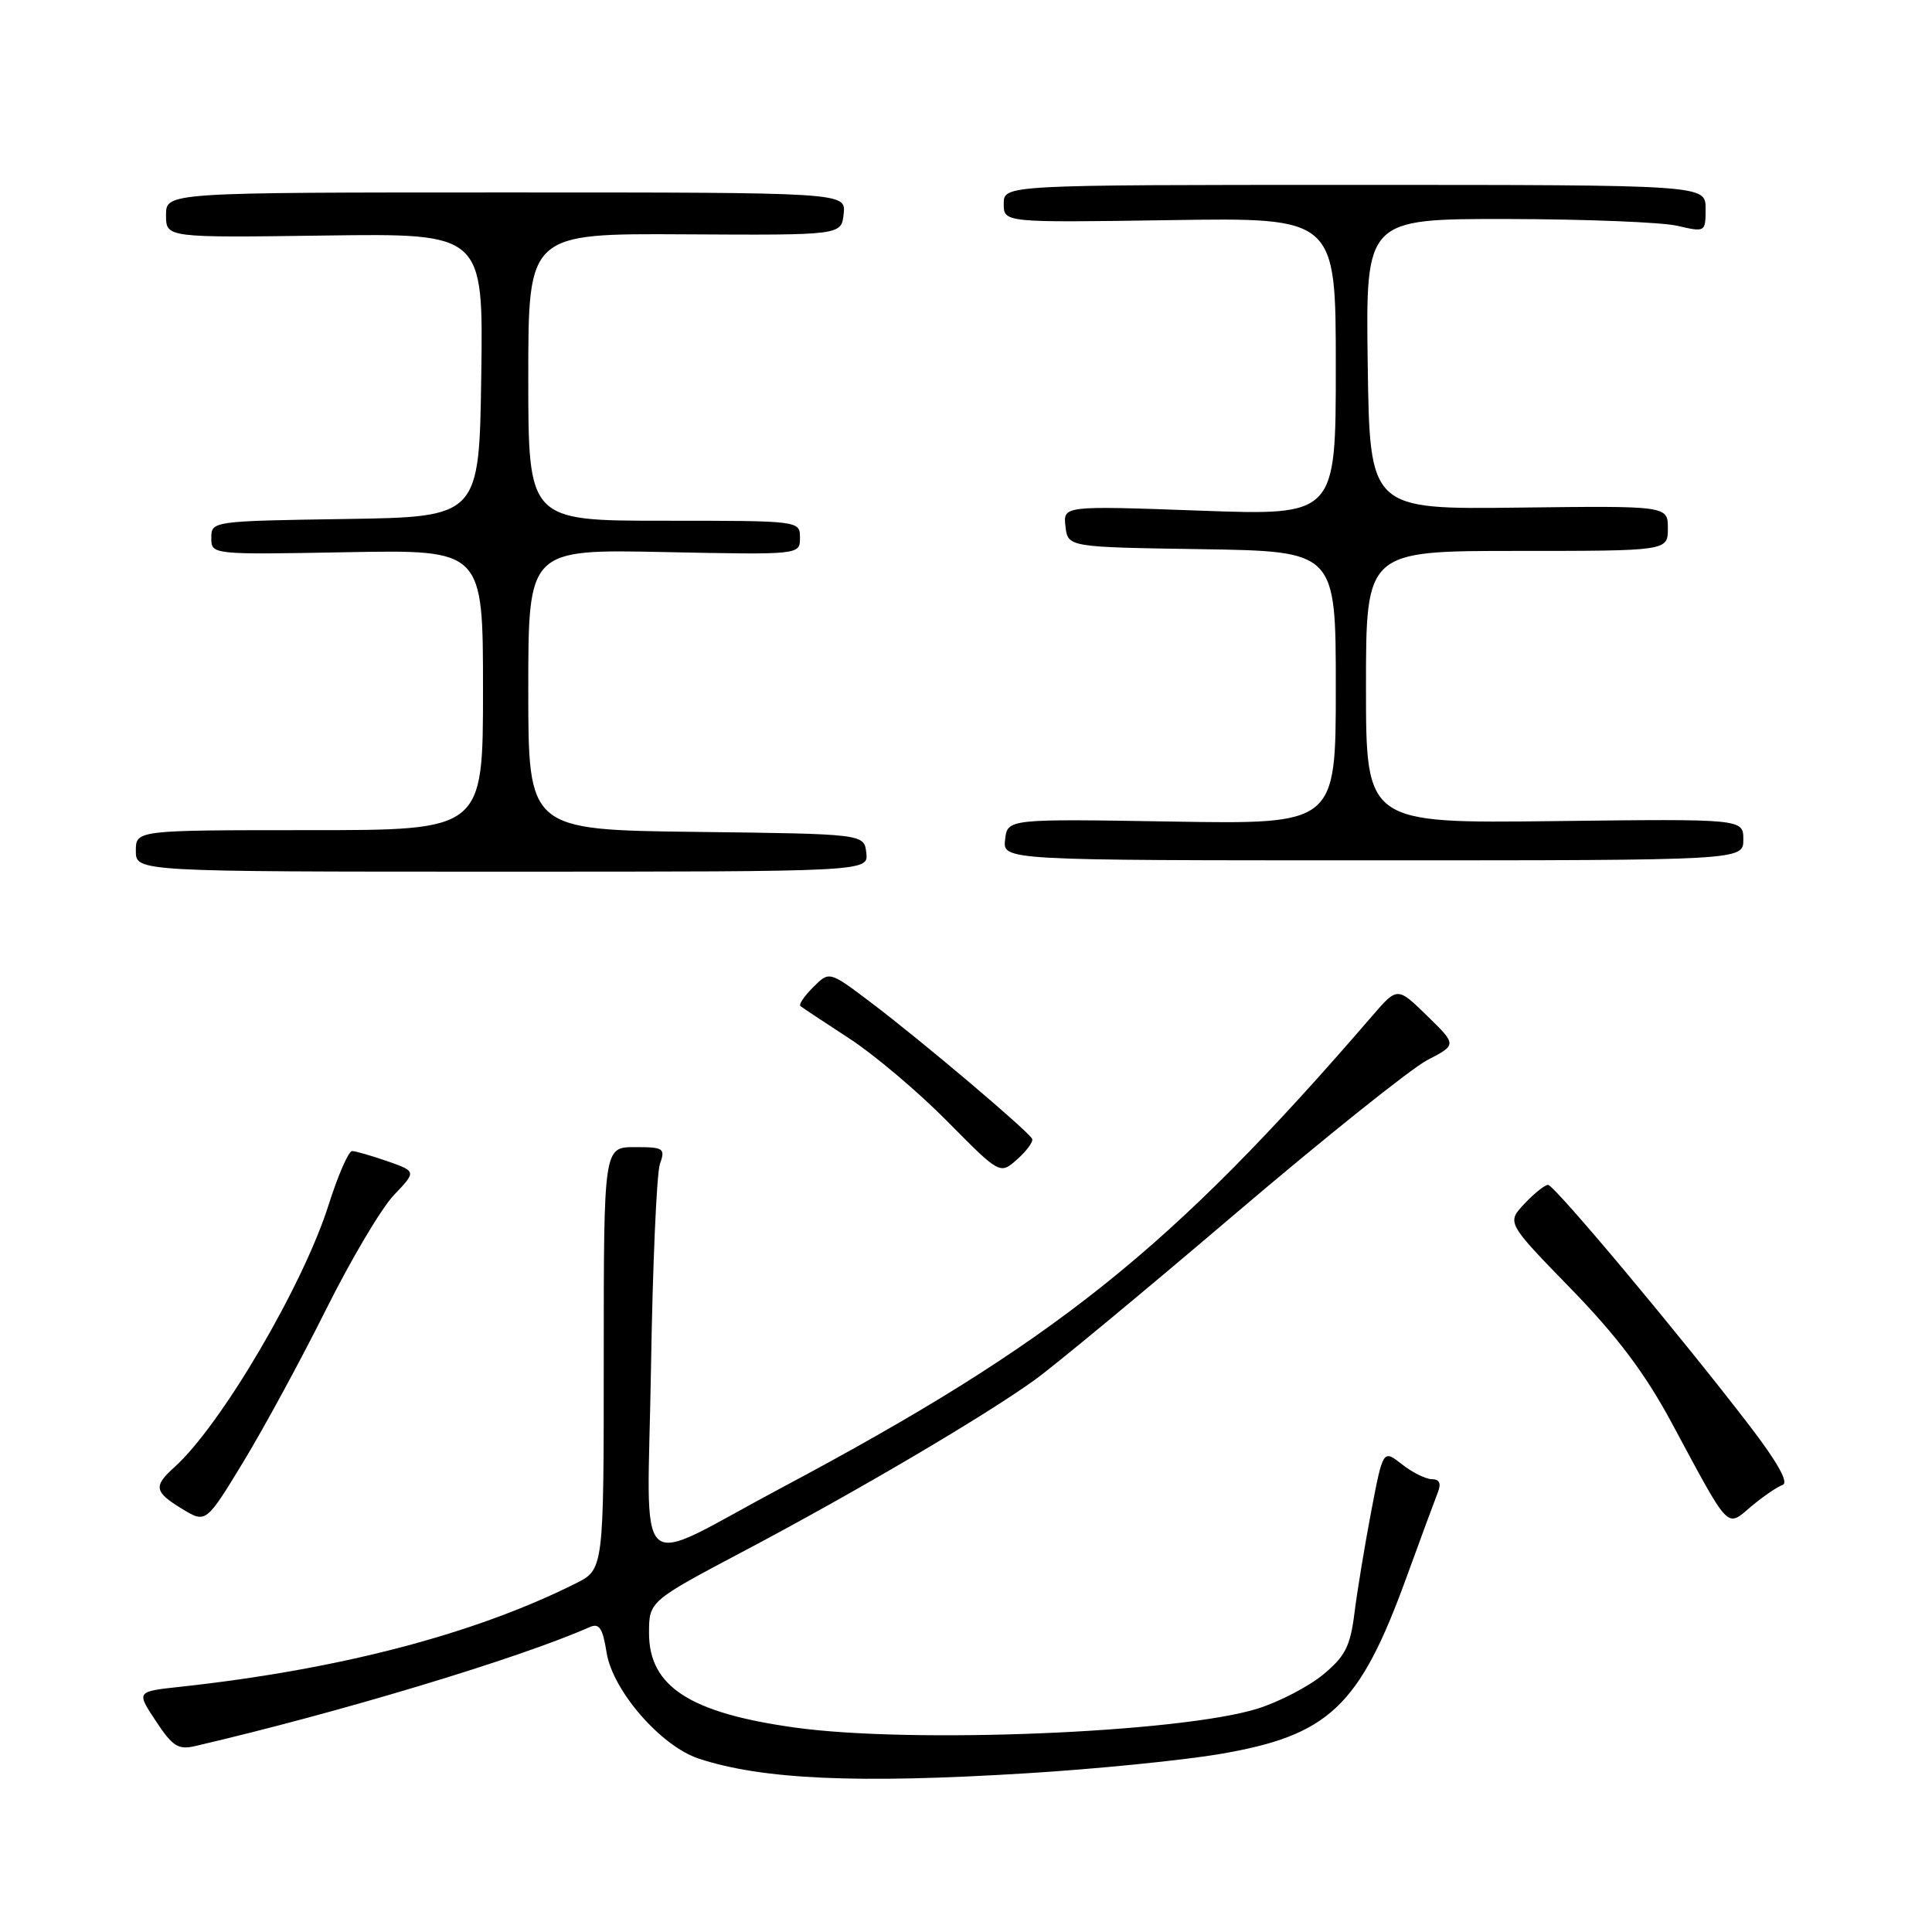<?xml version="1.0" encoding="UTF-8" standalone="no"?>
<!DOCTYPE svg PUBLIC "-//W3C//DTD SVG 1.1//EN" "http://www.w3.org/Graphics/SVG/1.1/DTD/svg11.dtd" >
<svg xmlns="http://www.w3.org/2000/svg" xmlns:xlink="http://www.w3.org/1999/xlink" version="1.1" viewBox="0 0 256 256">
 <g >
 <path fill="currentColor"
d=" M 136.00 234.97 C 145.07 234.42 156.55 233.27 161.50 232.44 C 176.09 229.98 180.13 226.17 186.37 209.00 C 188.27 203.78 190.14 198.71 190.52 197.75 C 190.99 196.56 190.74 196.00 189.74 196.00 C 188.93 196.00 187.14 195.11 185.77 194.03 C 183.26 192.06 183.26 192.06 181.69 200.28 C 180.83 204.80 179.83 210.86 179.47 213.76 C 178.92 218.15 178.24 219.48 175.31 221.90 C 173.38 223.49 169.48 225.51 166.65 226.40 C 156.35 229.61 120.84 231.07 105.33 228.91 C 91.43 226.98 86.00 223.47 86.00 216.41 C 86.00 212.17 86.00 212.17 98.75 205.43 C 113.46 197.65 130.44 187.65 137.13 182.83 C 139.67 181.00 151.53 171.18 163.48 161.00 C 175.43 150.82 186.97 141.59 189.12 140.47 C 193.04 138.44 193.04 138.44 189.10 134.60 C 185.16 130.75 185.16 130.75 181.83 134.61 C 155.07 165.64 139.80 177.84 103.50 197.17 C 83.52 207.80 85.81 209.92 86.26 181.26 C 86.48 167.64 87.01 155.49 87.44 154.25 C 88.18 152.15 87.95 152.00 84.12 152.00 C 80.00 152.00 80.00 152.00 80.00 179.98 C 80.00 207.96 80.00 207.96 76.25 209.83 C 62.77 216.57 44.84 221.24 23.78 223.52 C 18.06 224.14 18.06 224.14 20.66 228.06 C 22.87 231.41 23.63 231.89 25.87 231.36 C 44.92 226.93 68.84 219.72 78.11 215.61 C 79.41 215.03 79.86 215.71 80.38 218.99 C 81.19 224.03 87.58 231.38 92.60 233.03 C 100.97 235.79 113.55 236.36 136.00 234.97 Z  M 43.21 173.50 C 46.50 166.90 50.54 160.09 52.19 158.36 C 55.18 155.22 55.18 155.22 51.34 153.87 C 49.23 153.14 47.12 152.53 46.66 152.52 C 46.19 152.51 44.79 155.72 43.54 159.66 C 40.15 170.37 29.27 188.87 23.12 194.40 C 20.30 196.94 20.43 197.68 24.14 199.94 C 27.29 201.85 27.29 201.85 32.26 193.68 C 34.99 189.18 39.92 180.10 43.21 173.50 Z  M 236.21 196.76 C 237.05 196.47 235.54 193.76 231.82 188.91 C 222.71 177.02 205.96 157.00 205.12 157.00 C 204.70 157.00 203.29 158.13 202.00 159.50 C 199.64 162.01 199.64 162.01 208.14 170.75 C 214.32 177.10 217.97 181.97 221.49 188.50 C 229.33 203.08 228.71 202.42 232.07 199.59 C 233.64 198.27 235.51 197.00 236.21 196.76 Z  M 136.77 150.92 C 136.41 150.00 122.10 137.89 115.29 132.75 C 109.88 128.67 109.88 128.67 107.75 130.81 C 106.57 131.98 105.81 133.11 106.06 133.31 C 106.30 133.51 109.20 135.43 112.50 137.58 C 115.80 139.72 121.65 144.66 125.50 148.56 C 132.50 155.64 132.50 155.64 134.77 153.63 C 136.02 152.52 136.92 151.30 136.77 150.92 Z  M 114.79 113.00 C 114.50 110.50 114.50 110.50 92.25 110.23 C 70.00 109.96 70.00 109.96 70.00 91.37 C 70.00 72.78 70.00 72.78 88.00 73.15 C 106.00 73.52 106.00 73.52 106.00 71.26 C 106.00 69.00 106.00 69.00 88.00 69.00 C 70.00 69.00 70.00 69.00 70.00 49.96 C 70.00 30.93 70.00 30.93 90.75 31.05 C 111.50 31.17 111.50 31.17 111.79 28.33 C 112.09 25.50 112.09 25.50 67.05 25.50 C 22.00 25.50 22.00 25.50 22.00 28.50 C 22.00 31.50 22.00 31.50 43.02 31.21 C 64.04 30.92 64.04 30.92 63.77 49.71 C 63.50 68.50 63.50 68.50 45.75 68.77 C 28.15 69.04 28.00 69.06 28.00 71.27 C 28.00 73.50 28.00 73.50 46.00 73.17 C 64.00 72.84 64.00 72.84 64.00 91.42 C 64.00 110.00 64.00 110.00 41.00 110.00 C 18.00 110.00 18.00 110.00 18.00 112.75 C 18.00 115.50 18.00 115.50 66.54 115.50 C 115.08 115.50 115.08 115.50 114.79 113.00 Z  M 231.00 111.25 C 231.00 108.50 231.00 108.50 206.00 108.80 C 181.00 109.10 181.00 109.10 181.00 91.05 C 181.00 73.00 181.00 73.00 201.00 73.00 C 221.00 73.00 221.00 73.00 221.00 70.01 C 221.00 67.02 221.00 67.02 201.25 67.26 C 181.50 67.50 181.50 67.50 181.23 48.25 C 180.96 29.00 180.96 29.00 199.73 29.02 C 210.05 29.04 220.19 29.44 222.25 29.92 C 225.97 30.78 226.00 30.77 226.00 27.64 C 226.00 24.50 226.00 24.50 179.50 24.50 C 133.00 24.50 133.00 24.50 133.00 27.00 C 133.00 29.50 133.00 29.50 155.00 29.17 C 177.00 28.83 177.00 28.83 177.00 48.57 C 177.00 68.32 177.00 68.32 158.93 67.66 C 140.87 67.01 140.87 67.01 141.18 69.75 C 141.50 72.50 141.50 72.50 159.25 72.77 C 177.00 73.05 177.00 73.05 177.00 91.13 C 177.00 109.22 177.00 109.22 155.25 108.86 C 133.50 108.50 133.50 108.50 133.18 111.25 C 132.87 114.00 132.87 114.00 181.93 114.00 C 231.00 114.00 231.00 114.00 231.00 111.25 Z "/>
</g>
</svg>